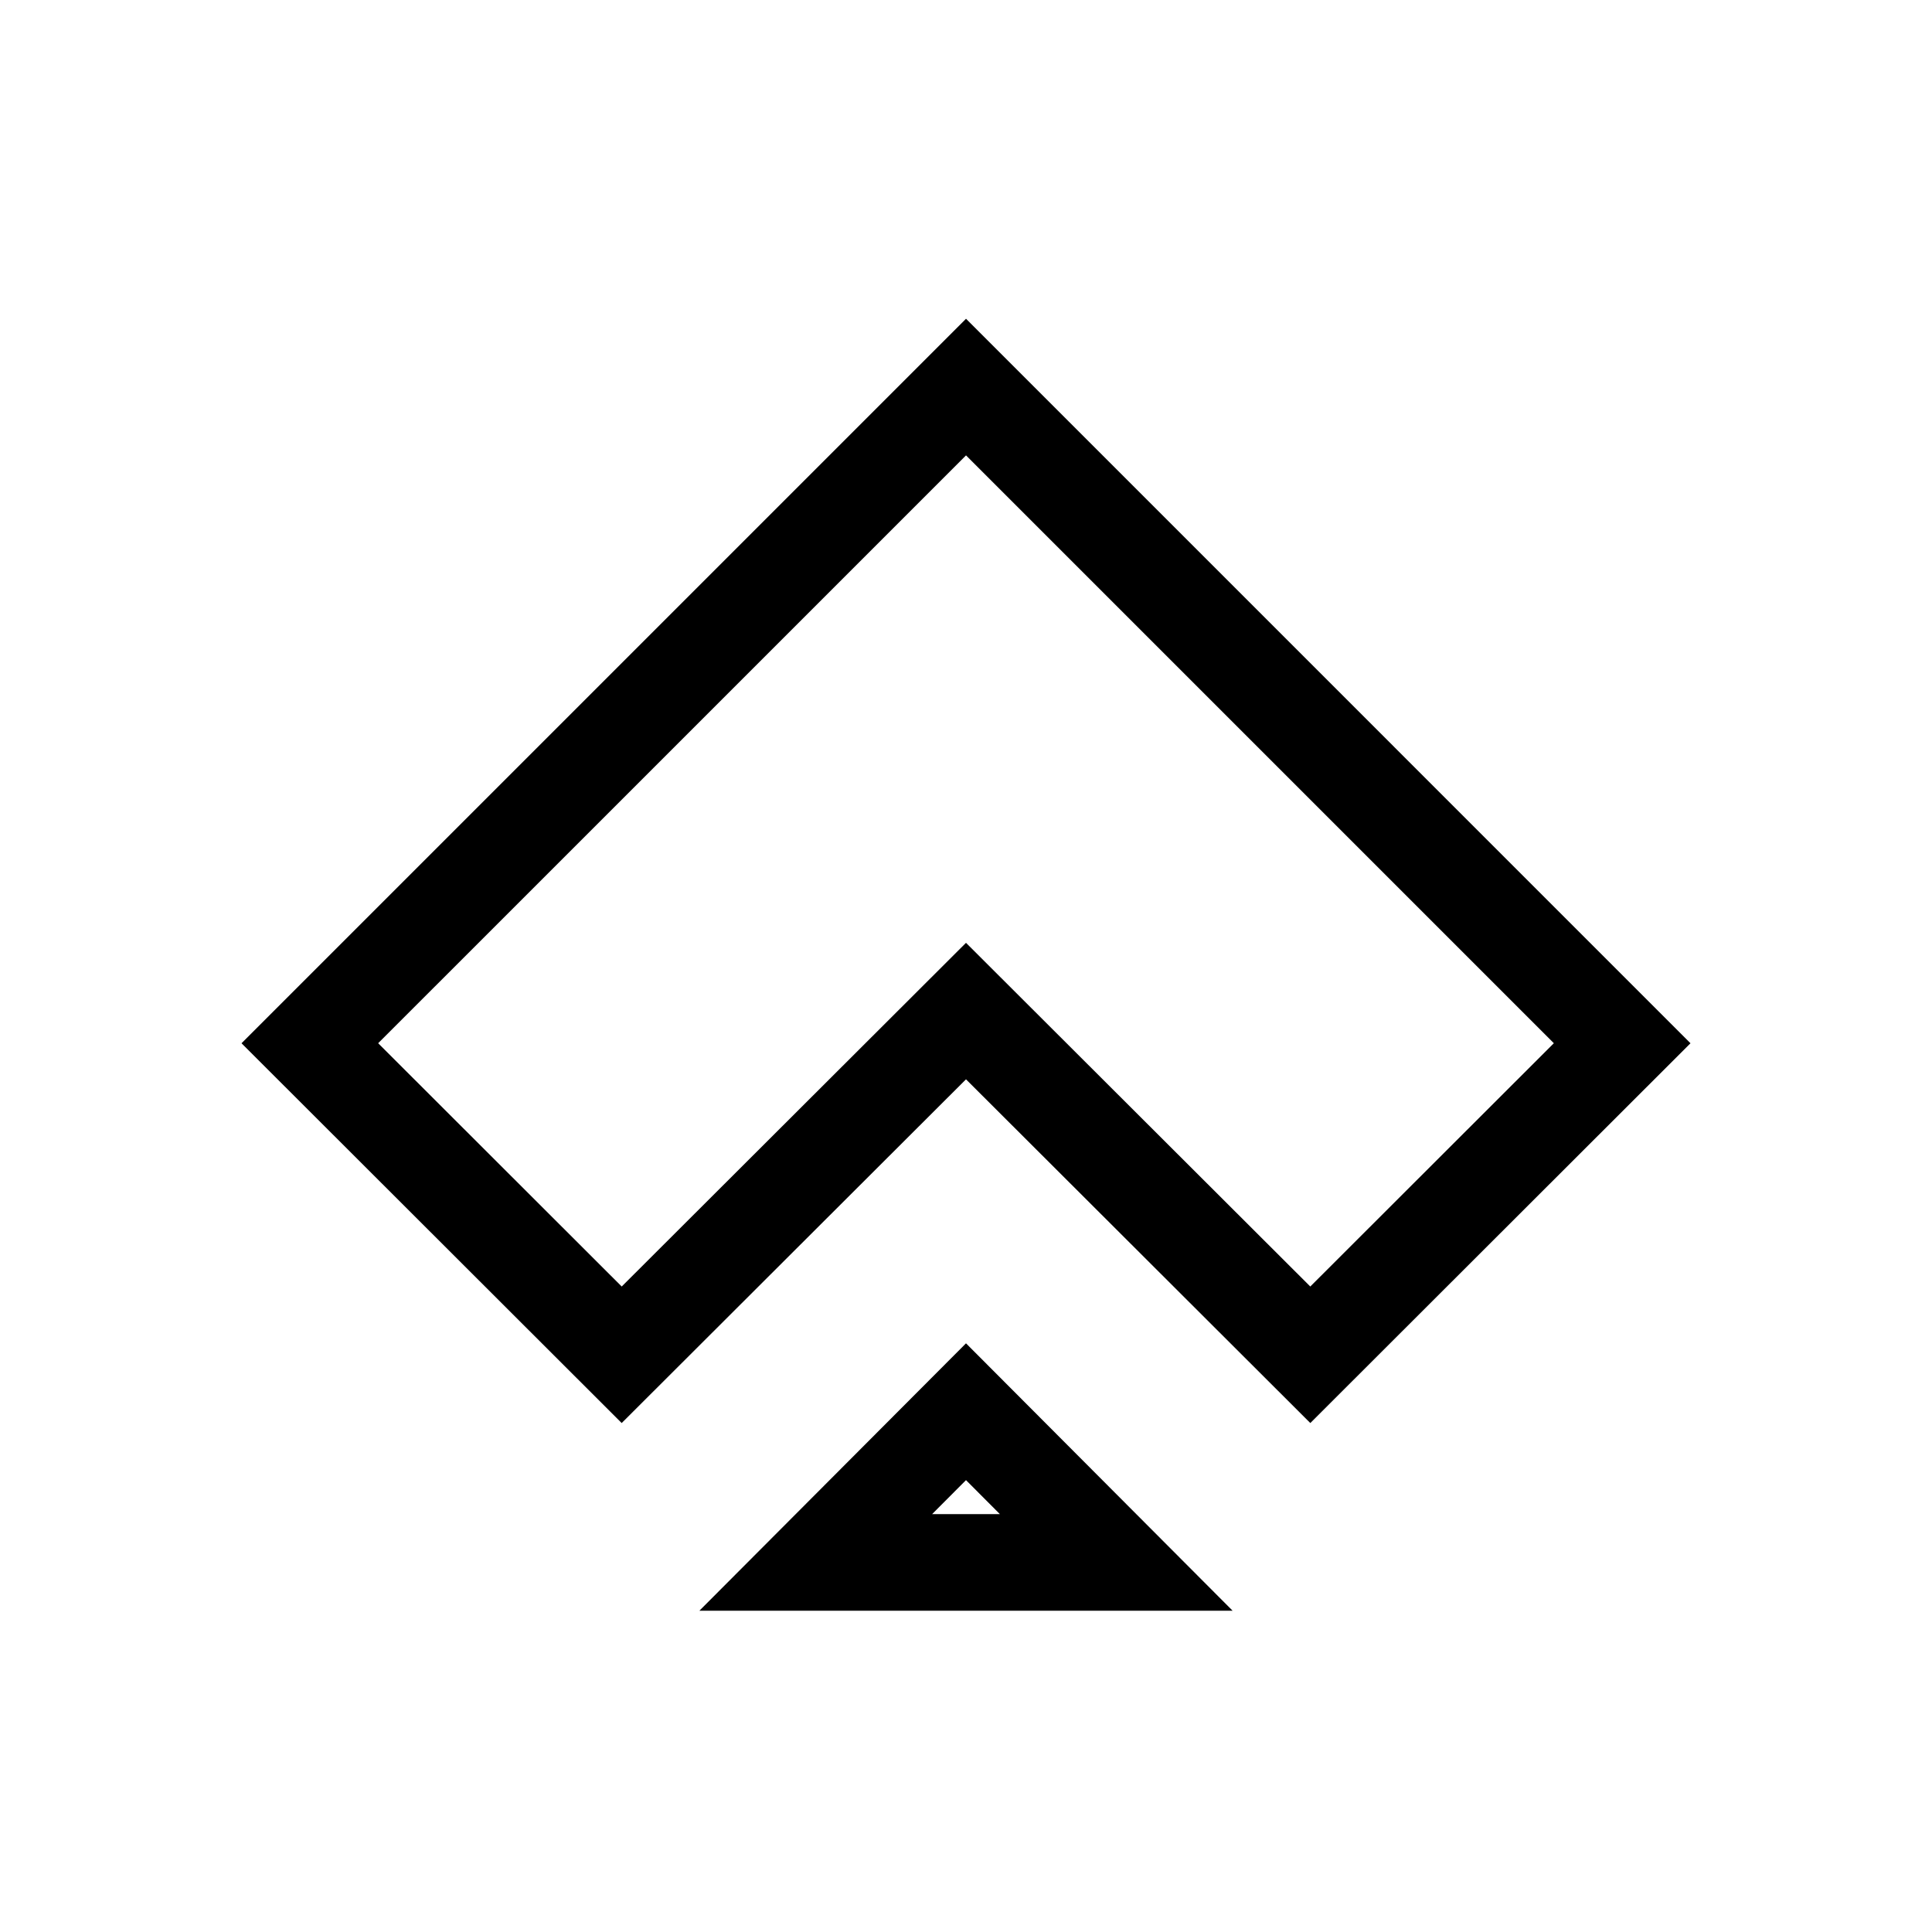 <svg width="100" height="100" viewBox="0 0 100 100" fill="none" xmlns="http://www.w3.org/2000/svg">
<path d="M67.921 37.955L83.963 53.998L67.821 70.123L51.766 54.096L50 52.333L48.234 54.096L32.179 70.123L16.037 53.998L32.081 37.955L32.081 37.955L50.001 20.035L67.921 37.955L67.921 37.955ZM50 73.071L57.777 80.871H42.223L50 73.071Z" stroke="black" stroke-width="5"/>
</svg>
